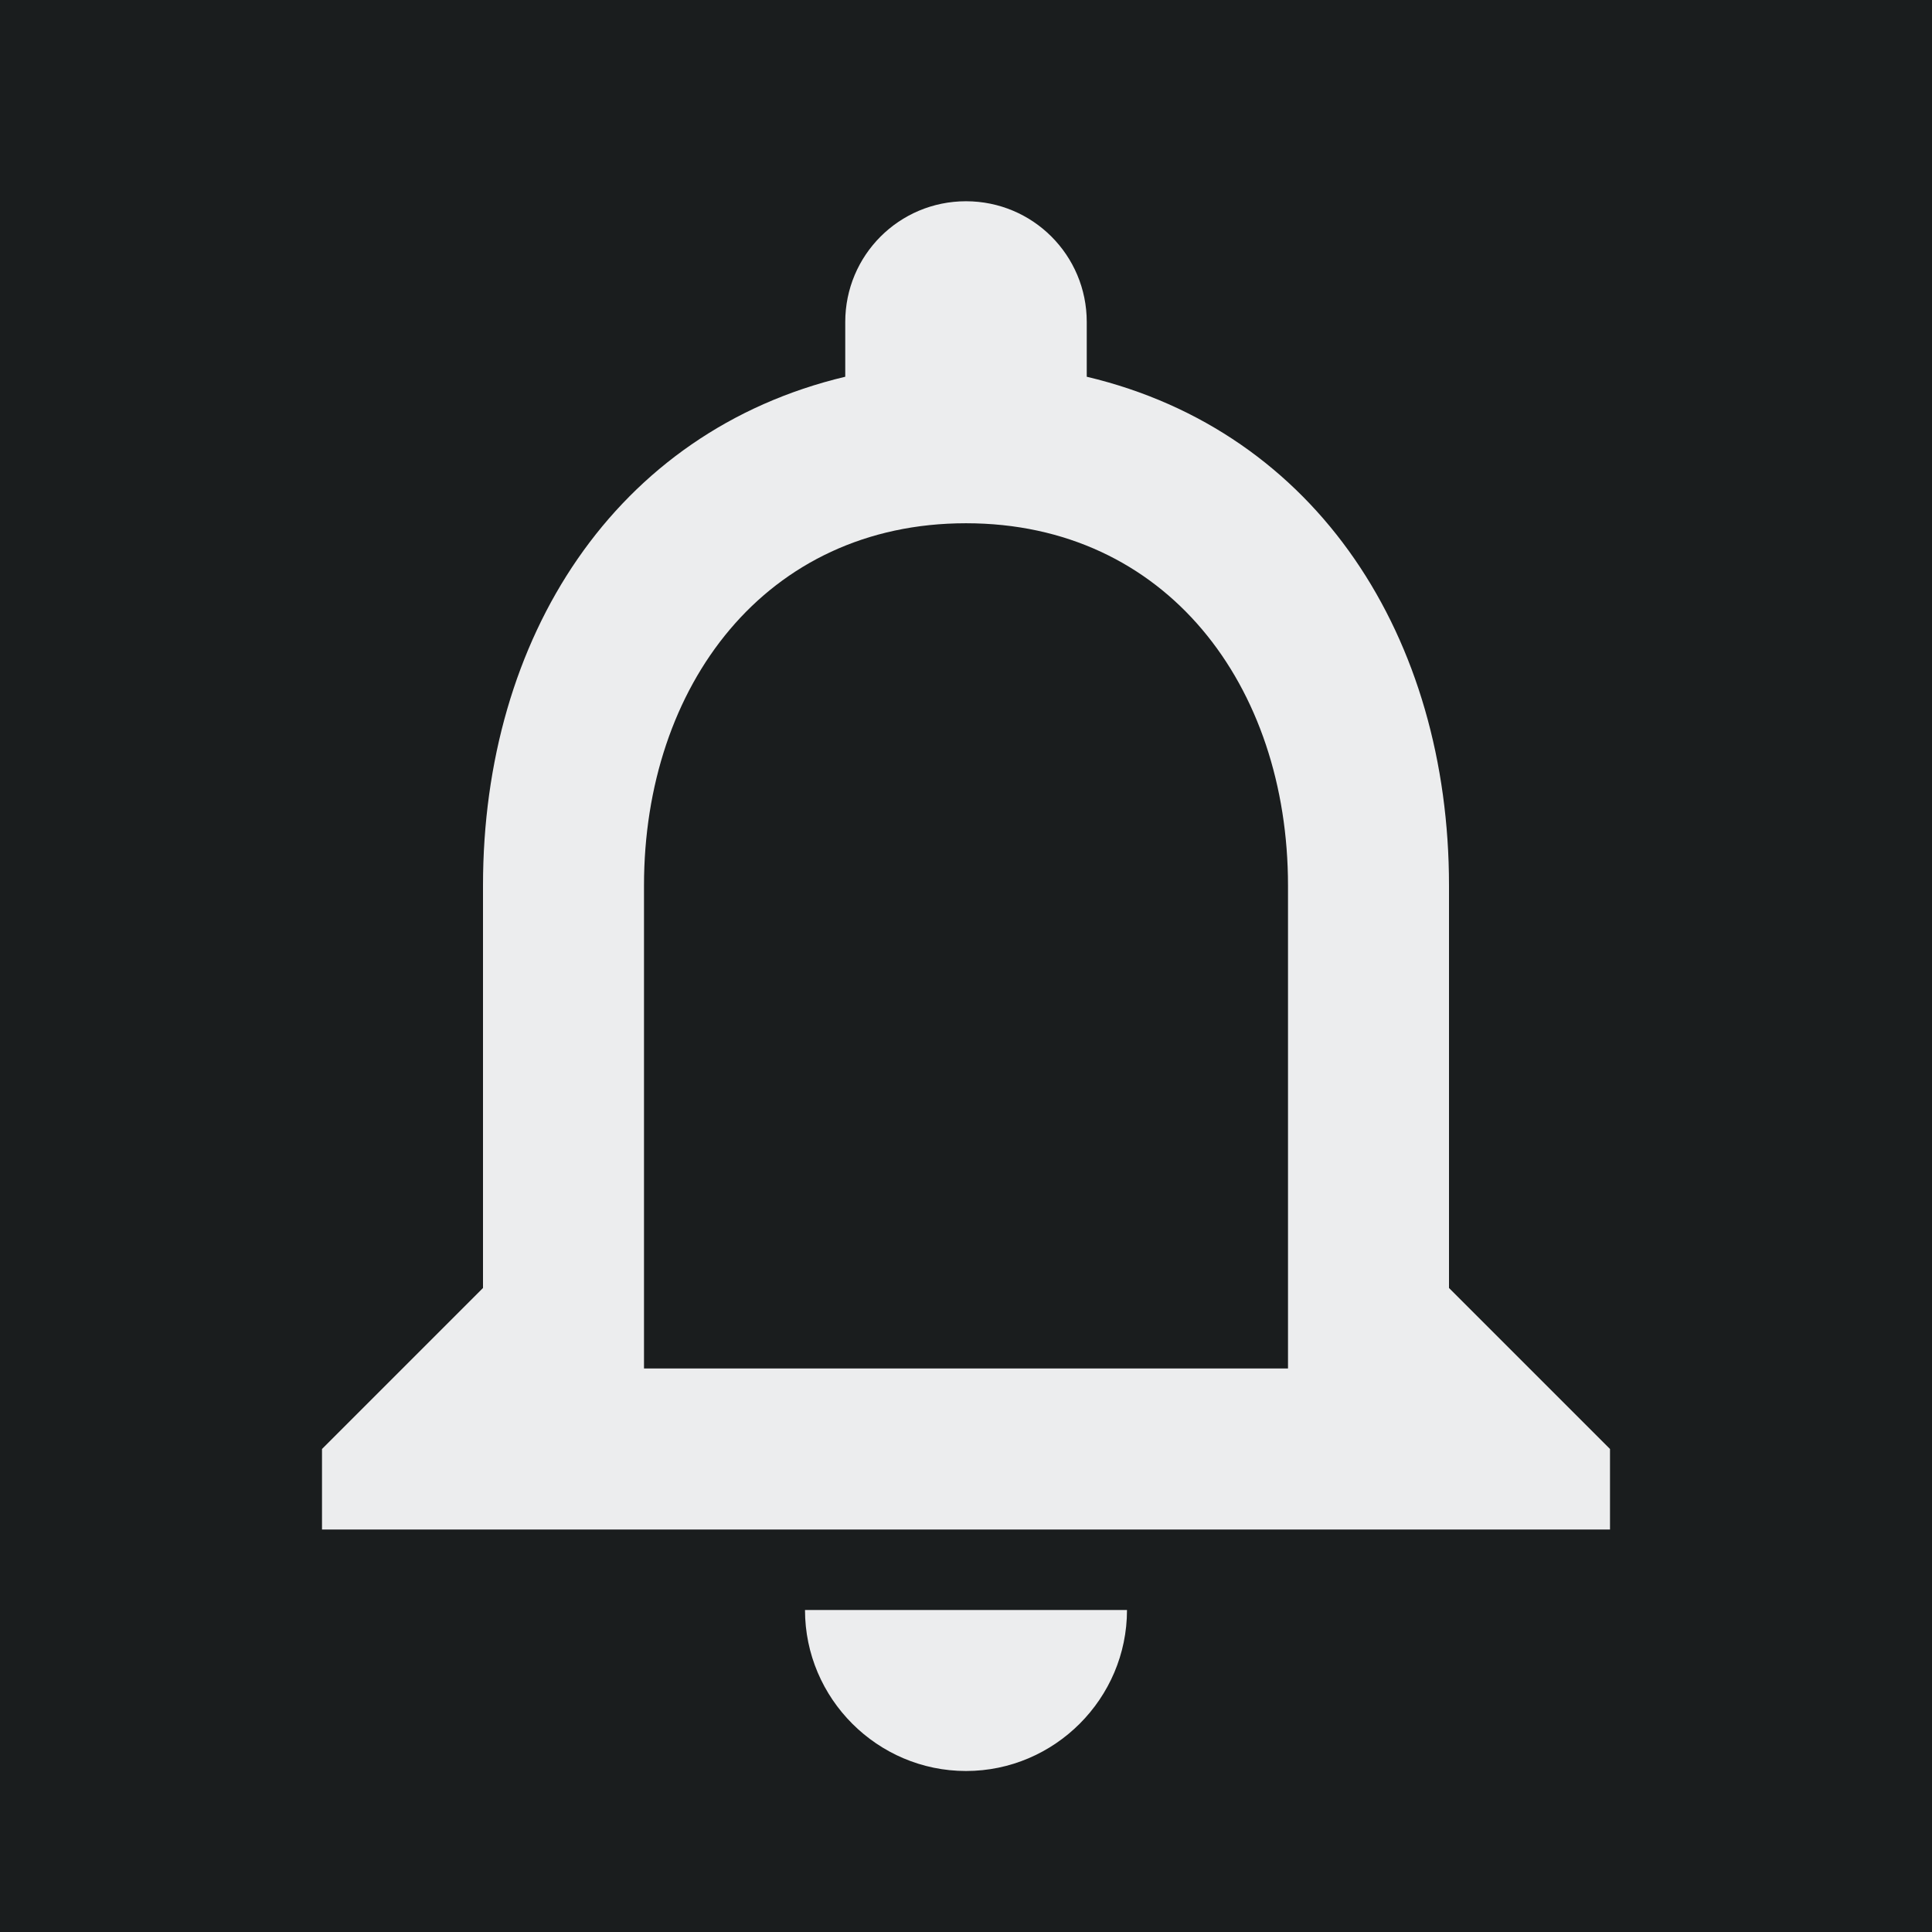 <svg width="24" height="24" viewBox="0 0 24 24" fill="none" xmlns="http://www.w3.org/2000/svg">
<rect width="24" height="24" fill="#DCDCDC"/>
<g clip-path="url(#clip0_17_3)">
<rect width="1440" height="1027" transform="translate(-16 -211)" fill="white"/>
<mask id="path-1-inside-1_17_3" fill="white">
<path d="M-16 -208H304V816H-16V-208Z"/>
</mask>
<path d="M-16 -208H304V816H-16V-208Z" fill="#1A1D1E"/>
<path d="M303 -208V816H305V-208H303Z" fill="#4C5155" mask="url(#path-1-inside-1_17_3)"/>
<path d="M12 22C13.1 22 14 21.1 14 20H10C10 21.1 10.9 22 12 22ZM18 16V11C18 7.93 16.37 5.36 13.5 4.68V4C13.5 3.17 12.83 2.5 12 2.5C11.17 2.5 10.5 3.17 10.5 4V4.68C7.64 5.36 6 7.92 6 11V16L4 18V19H20V18L18 16ZM16 17H8V11C8 8.52 9.51 6.5 12 6.5C14.49 6.5 16 8.52 16 11V17Z" fill="#ECEDEE"/>
</g>
<defs>
<clipPath id="clip0_17_3">
<rect width="1440" height="1027" fill="white" transform="translate(-16 -211)"/>
</clipPath>
</defs>
</svg>
